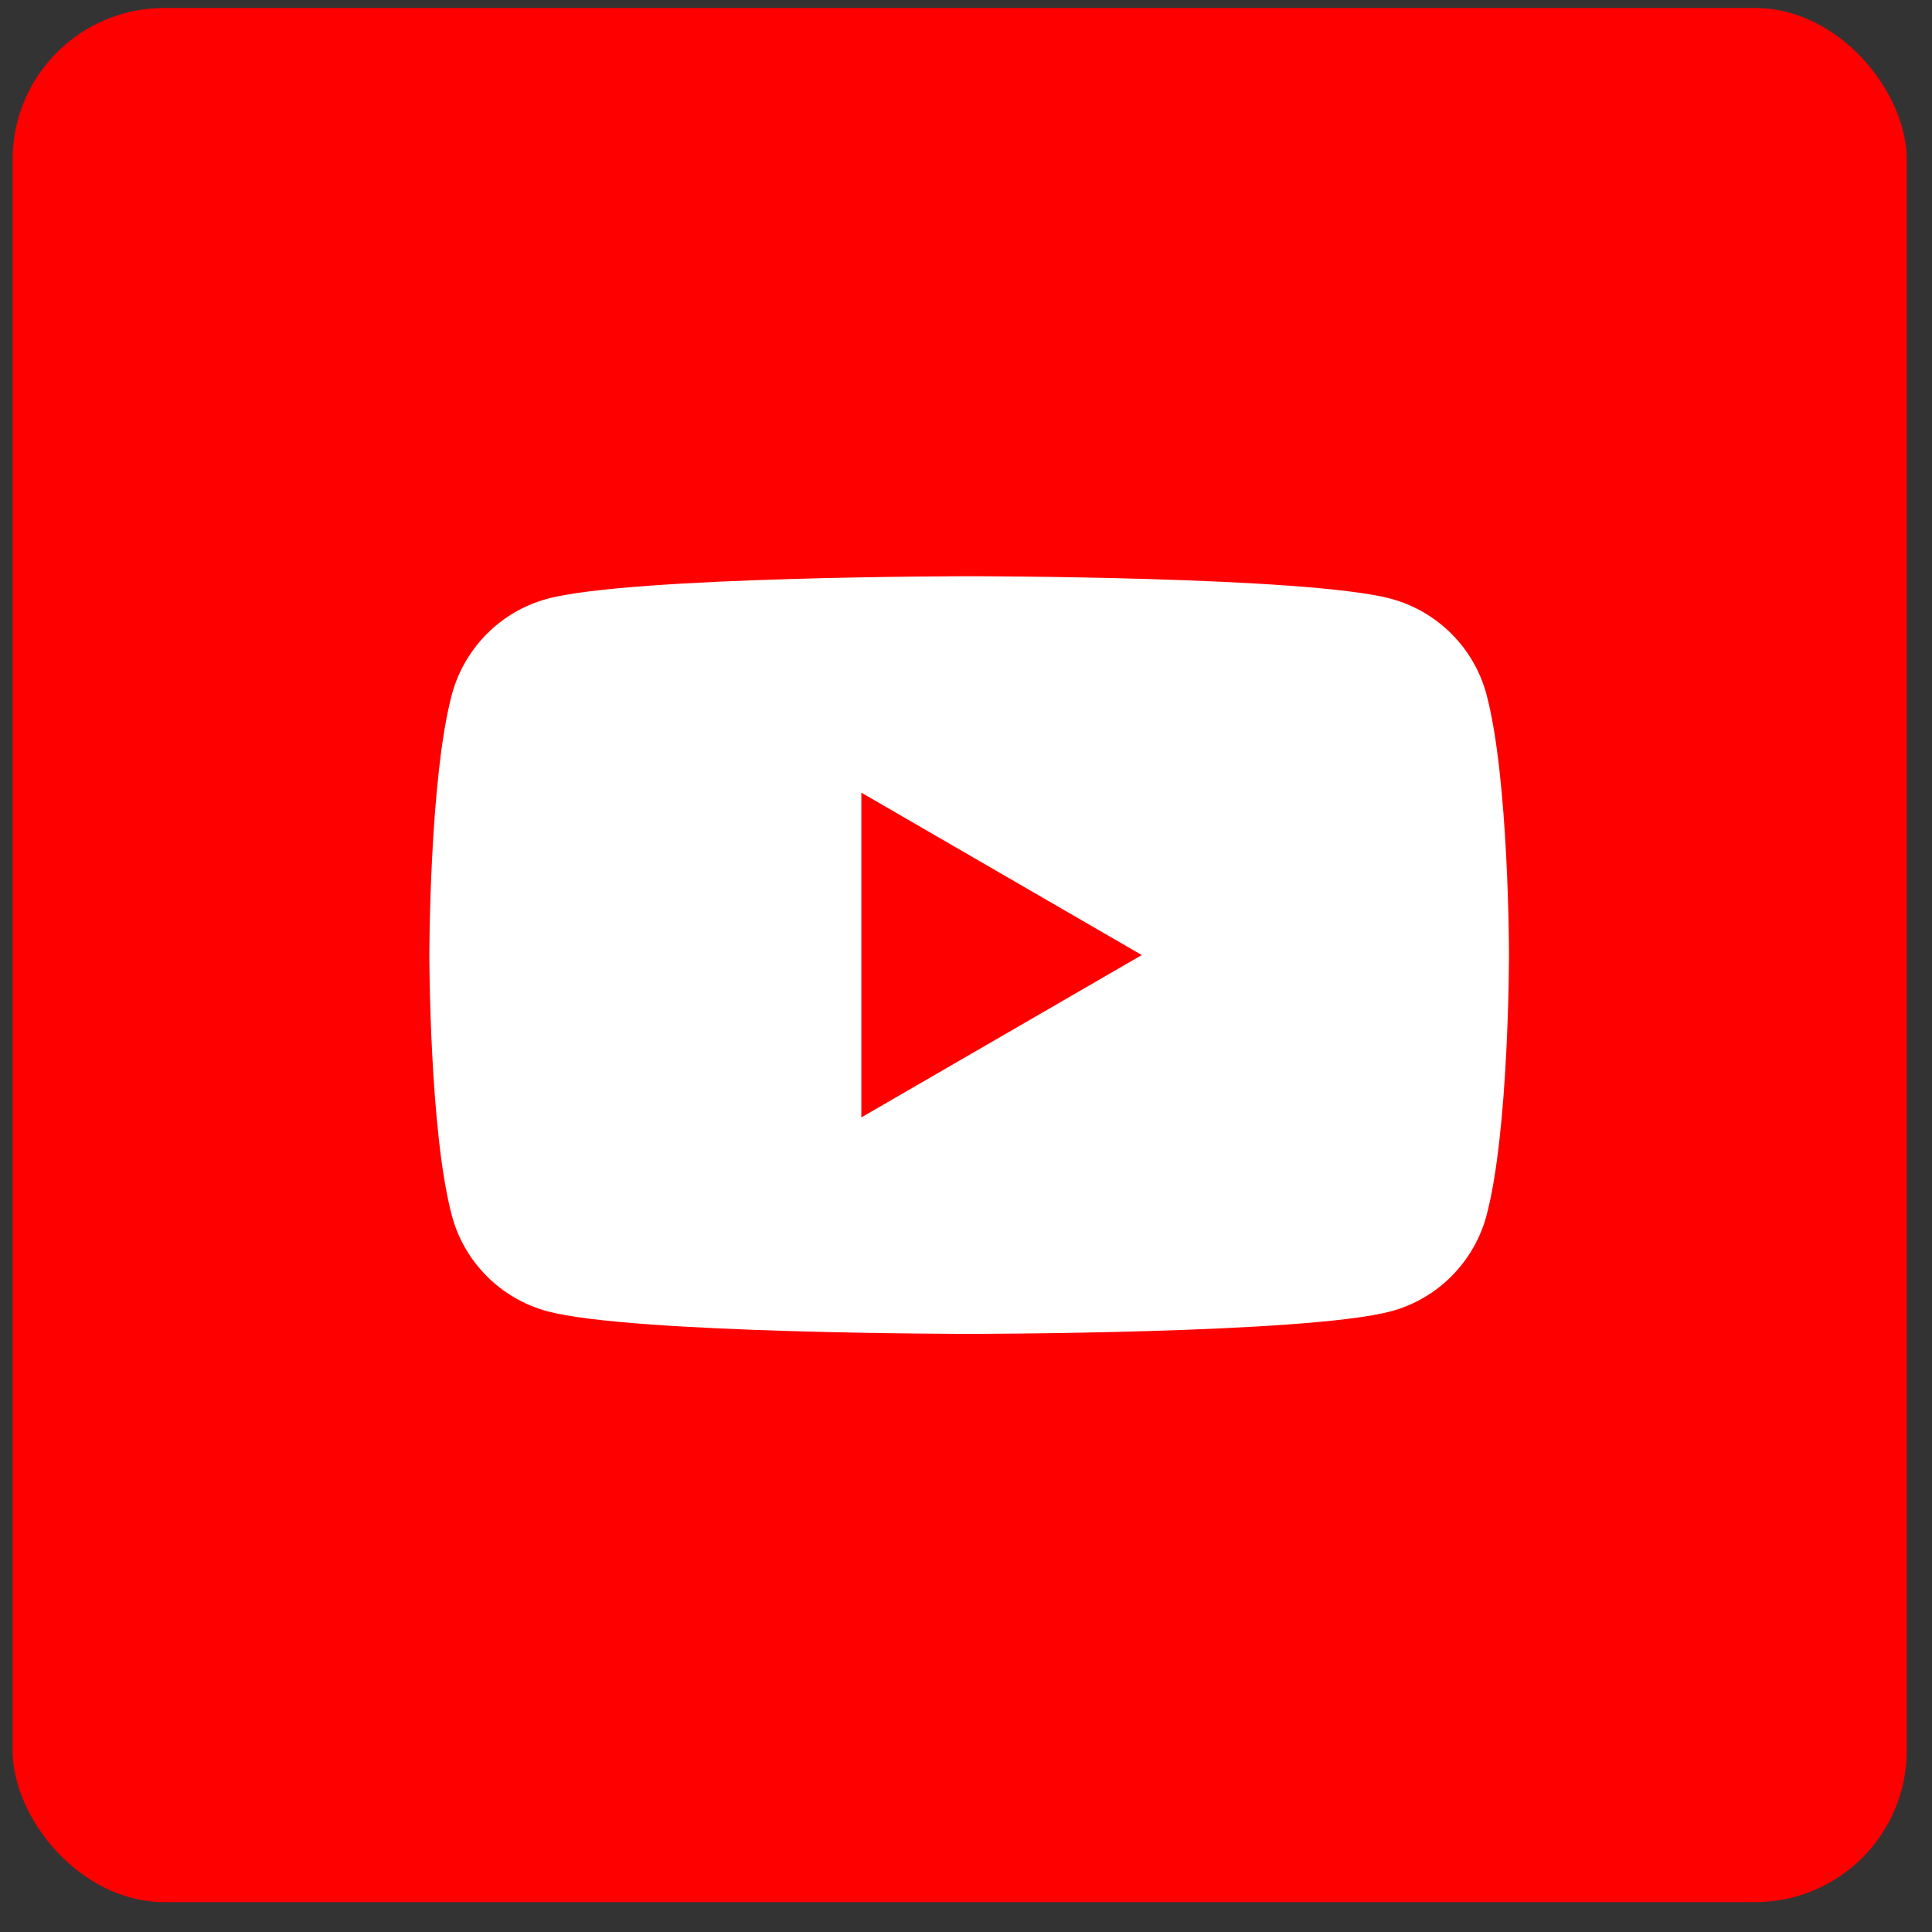 <svg width="51" height="51" viewBox="0 0 51 51" fill="none" xmlns="http://www.w3.org/2000/svg">
<rect x="0" y="0" width="51" height="51" fill="#333333" stroke="none"/>
<rect x="0.333" y="0.211" width="50" height="50" rx="4" fill="#FF0000"/>
<path d="M39.24 18.334C38.914 17.106 37.948 16.138 36.719 15.806C34.498 15.211 25.584 15.211 25.584 15.211C25.584 15.211 16.675 15.211 14.449 15.806C13.225 16.134 12.259 17.102 11.928 18.334C11.334 20.561 11.334 25.211 11.334 25.211C11.334 25.211 11.334 29.861 11.928 32.088C12.254 33.315 13.22 34.284 14.449 34.615C16.675 35.211 25.584 35.211 25.584 35.211C25.584 35.211 34.498 35.211 36.719 34.615C37.943 34.288 38.909 33.32 39.24 32.088C39.834 29.861 39.834 25.211 39.834 25.211C39.834 25.211 39.834 20.561 39.24 18.334Z" fill="white"/>
<path d="M22.737 29.497L30.14 25.211L22.737 20.924V29.497Z" fill="#FF0000"/>
</svg>
